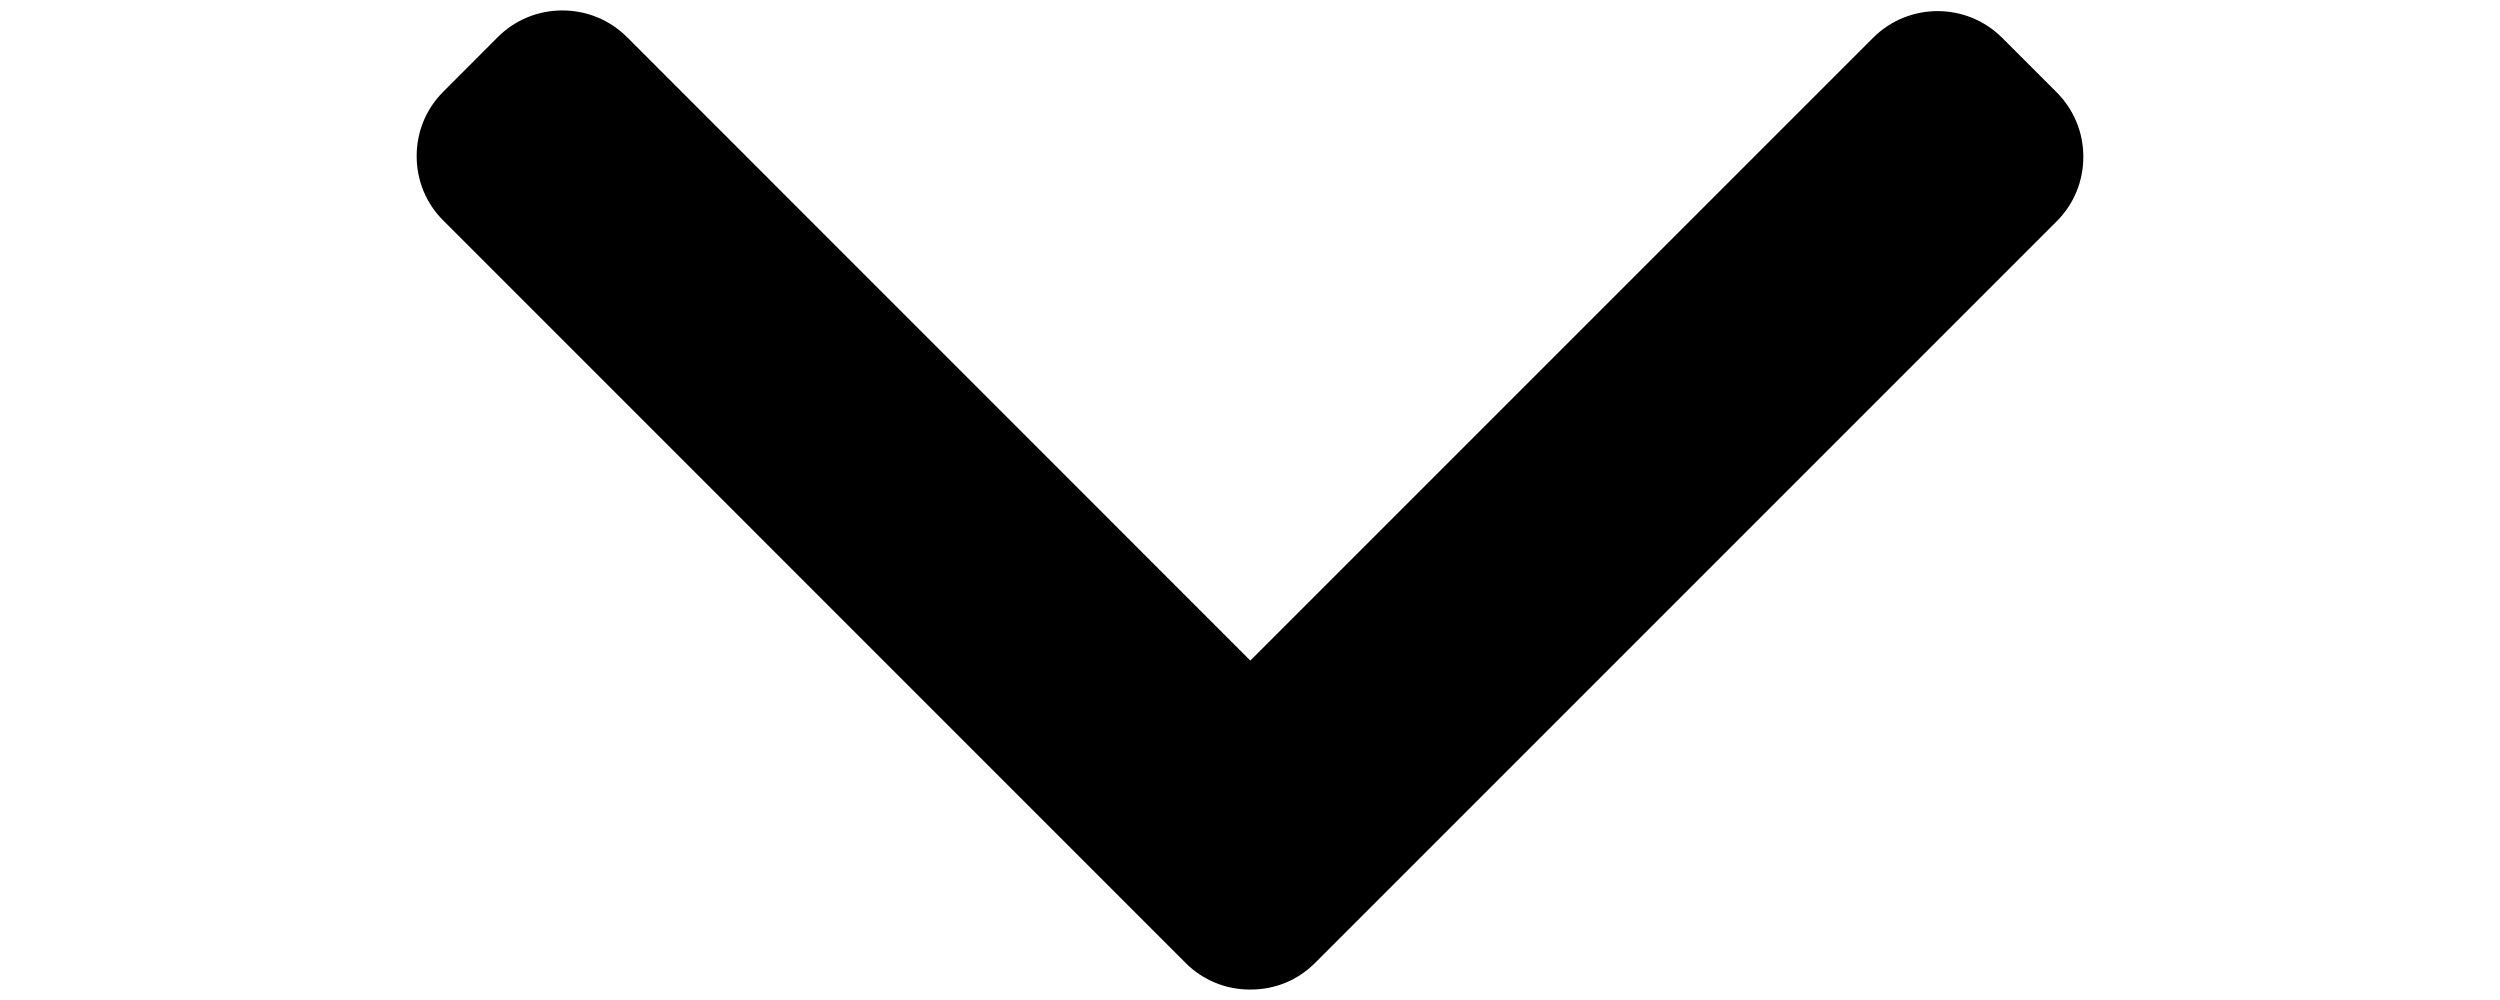 <svg width="10" height="4" viewBox="0 0 15 9" fill="none" xmlns="http://www.w3.org/2000/svg">
<path d="M8.085 8.667L14.76 1.992C14.915 1.837 15 1.631 15 1.411C15 1.192 14.915 0.986 14.76 0.831L14.269 0.34C13.949 0.02 13.428 0.02 13.108 0.34L7.503 5.945L1.892 0.333C1.737 0.179 1.531 0.094 1.311 0.094C1.092 0.094 0.886 0.179 0.731 0.333L0.24 0.825C0.085 0.979 3.76698e-06 1.185 3.75737e-06 1.405C3.74777e-06 1.625 0.085 1.831 0.24 1.985L6.921 8.667C7.076 8.822 7.283 8.907 7.503 8.906C7.724 8.907 7.93 8.822 8.085 8.667Z" fill="black"/>
</svg>
